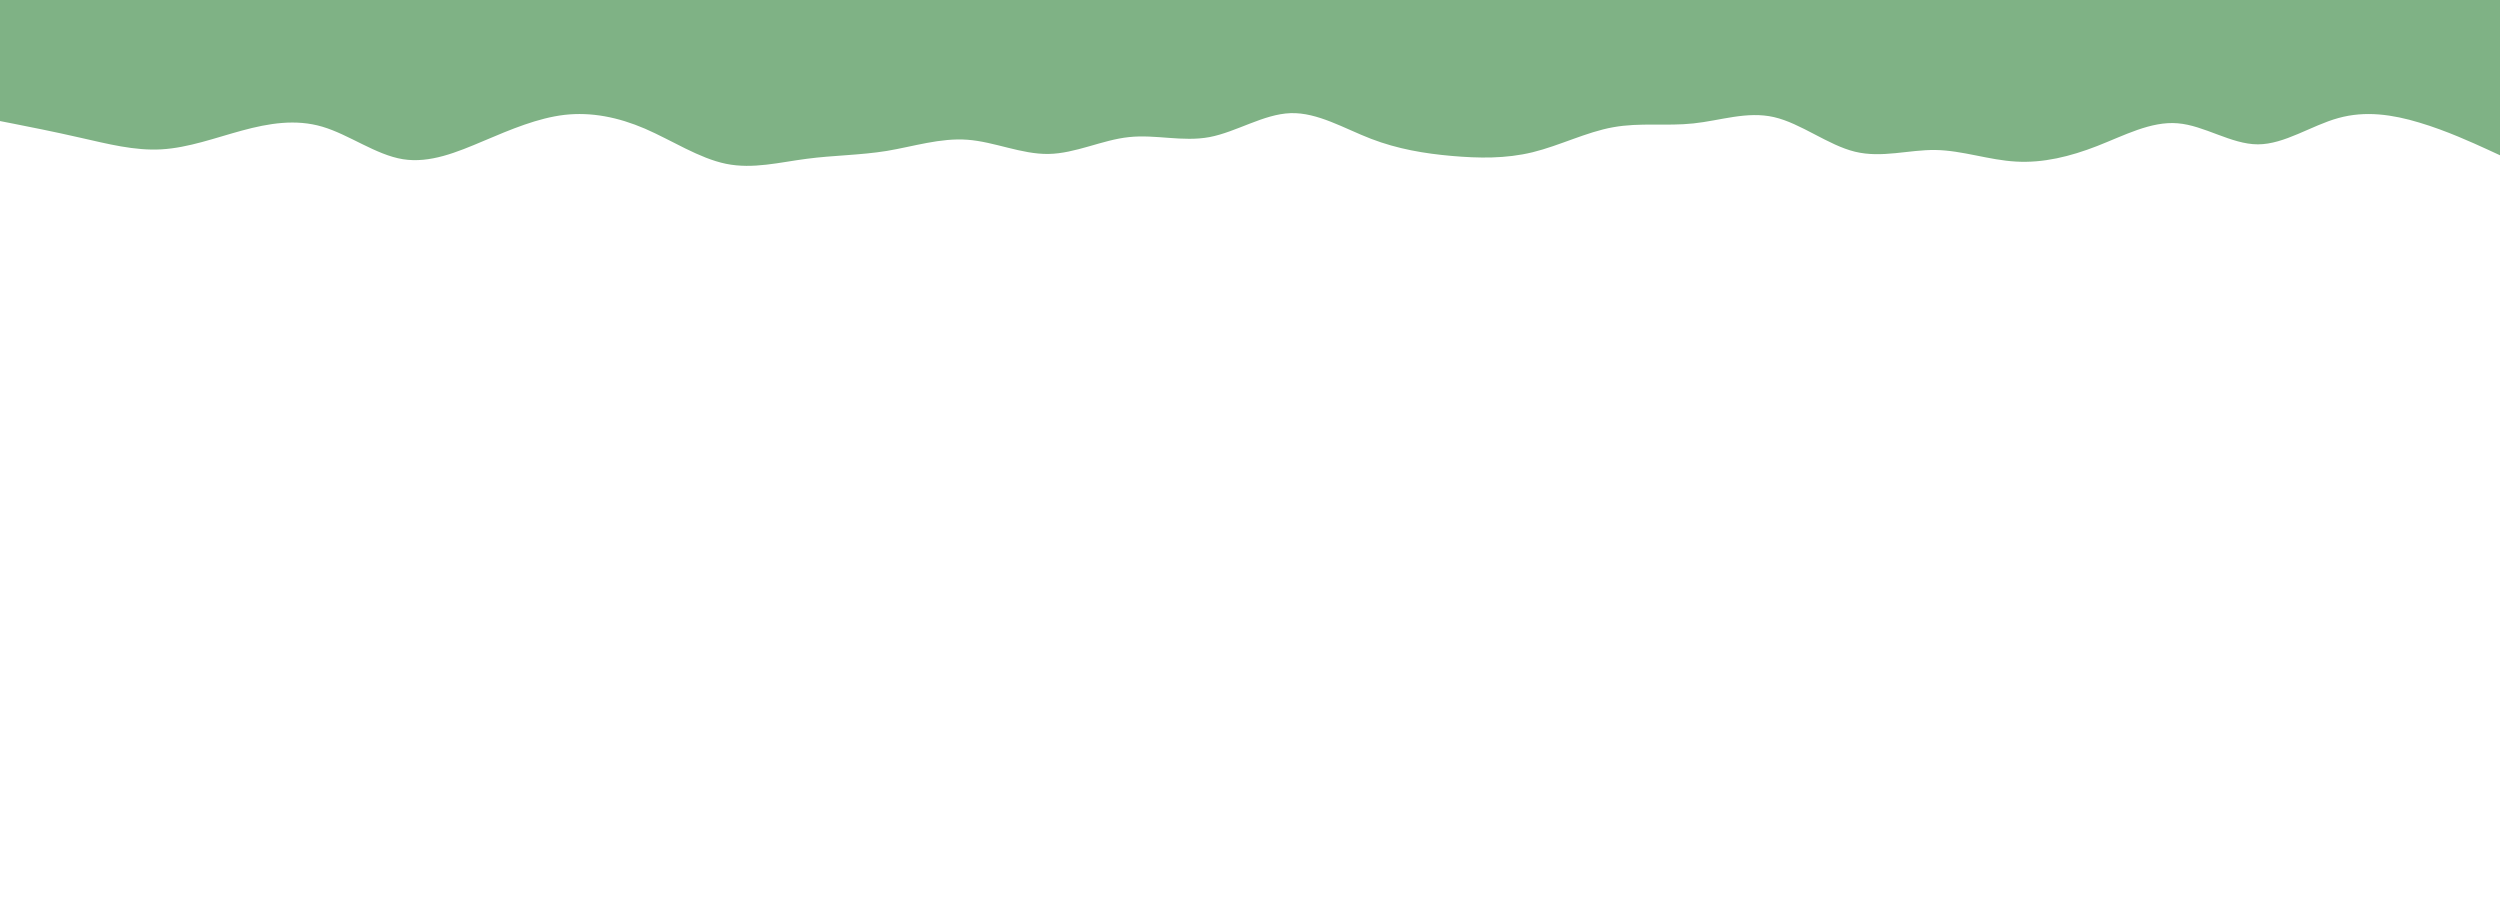 <svg id="visual" viewBox="0 0 1900 700" width="1900" height="700" xmlns="http://www.w3.org/2000/svg" xmlns:xlink="http://www.w3.org/1999/xlink" version="1.1"><path d="M0 92L10.2 94C20.3 96 40.7 100 61.2 104.7C81.7 109.3 102.3 114.7 122.8 113.5C143.3 112.3 163.7 104.7 184 99.2C204.3 93.7 224.7 90.3 245 96.3C265.3 102.3 285.7 117.7 306.2 121C326.7 124.3 347.3 115.7 367.8 107C388.3 98.3 408.7 89.7 429 87.3C449.3 85 469.7 89 490.2 97.8C510.7 106.7 531.3 120.3 551.8 124.5C572.3 128.7 592.7 123.3 613 120.7C633.3 118 653.7 118 674 114.7C694.3 111.3 714.7 104.7 735.2 106.2C755.7 107.7 776.3 117.3 796.8 117C817.3 116.7 837.7 106.3 858 104.2C878.3 102 898.7 108 919.2 104.2C939.7 100.3 960.3 86.7 980.8 86C1001.3 85.3 1021.7 97.7 1042 105.5C1062.3 113.3 1082.7 116.7 1103.2 118.5C1123.7 120.3 1144.3 120.7 1164.8 115.7C1185.3 110.7 1205.7 100.3 1226 96.7C1246.3 93 1266.7 96 1287 93.8C1307.3 91.7 1327.7 84.3 1348.2 89C1368.7 93.7 1389.3 110.3 1409.8 115.3C1430.3 120.3 1450.7 113.7 1471 114C1491.3 114.3 1511.7 121.7 1532.2 122.8C1552.7 124 1573.3 119 1593.8 111C1614.3 103 1634.7 92 1655 93.7C1675.3 95.3 1695.7 109.7 1716 109.7C1736.3 109.7 1756.7 95.3 1777.2 89.7C1797.7 84 1818.3 87 1838.8 93.2C1859.3 99.3 1879.7 108.7 1889.8 113.3L1900 118L1900 0L1889.8 0C1879.7 0 1859.3 0 1838.8 0C1818.3 0 1797.7 0 1777.2 0C1756.7 0 1736.3 0 1716 0C1695.7 0 1675.3 0 1655 0C1634.7 0 1614.3 0 1593.8 0C1573.3 0 1552.7 0 1532.2 0C1511.7 0 1491.3 0 1471 0C1450.7 0 1430.3 0 1409.8 0C1389.3 0 1368.7 0 1348.2 0C1327.7 0 1307.3 0 1287 0C1266.7 0 1246.3 0 1226 0C1205.7 0 1185.3 0 1164.8 0C1144.3 0 1123.7 0 1103.2 0C1082.7 0 1062.3 0 1042 0C1021.7 0 1001.3 0 980.8 0C960.3 0 939.7 0 919.2 0C898.7 0 878.3 0 858 0C837.7 0 817.3 0 796.8 0C776.3 0 755.7 0 735.2 0C714.7 0 694.3 0 674 0C653.7 0 633.3 0 613 0C592.7 0 572.3 0 551.8 0C531.3 0 510.7 0 490.2 0C469.7 0 449.3 0 429 0C408.7 0 388.3 0 367.8 0C347.3 0 326.7 0 306.2 0C285.7 0 265.3 0 245 0C224.7 0 204.3 0 184 0C163.7 0 143.3 0 122.8 0C102.3 0 81.7 0 61.2 0C40.7 0 20.3 0 10.2 0L0 0Z" fill="#7FB285" stroke-linecap="round" stroke-linejoin="miter"></path></svg>